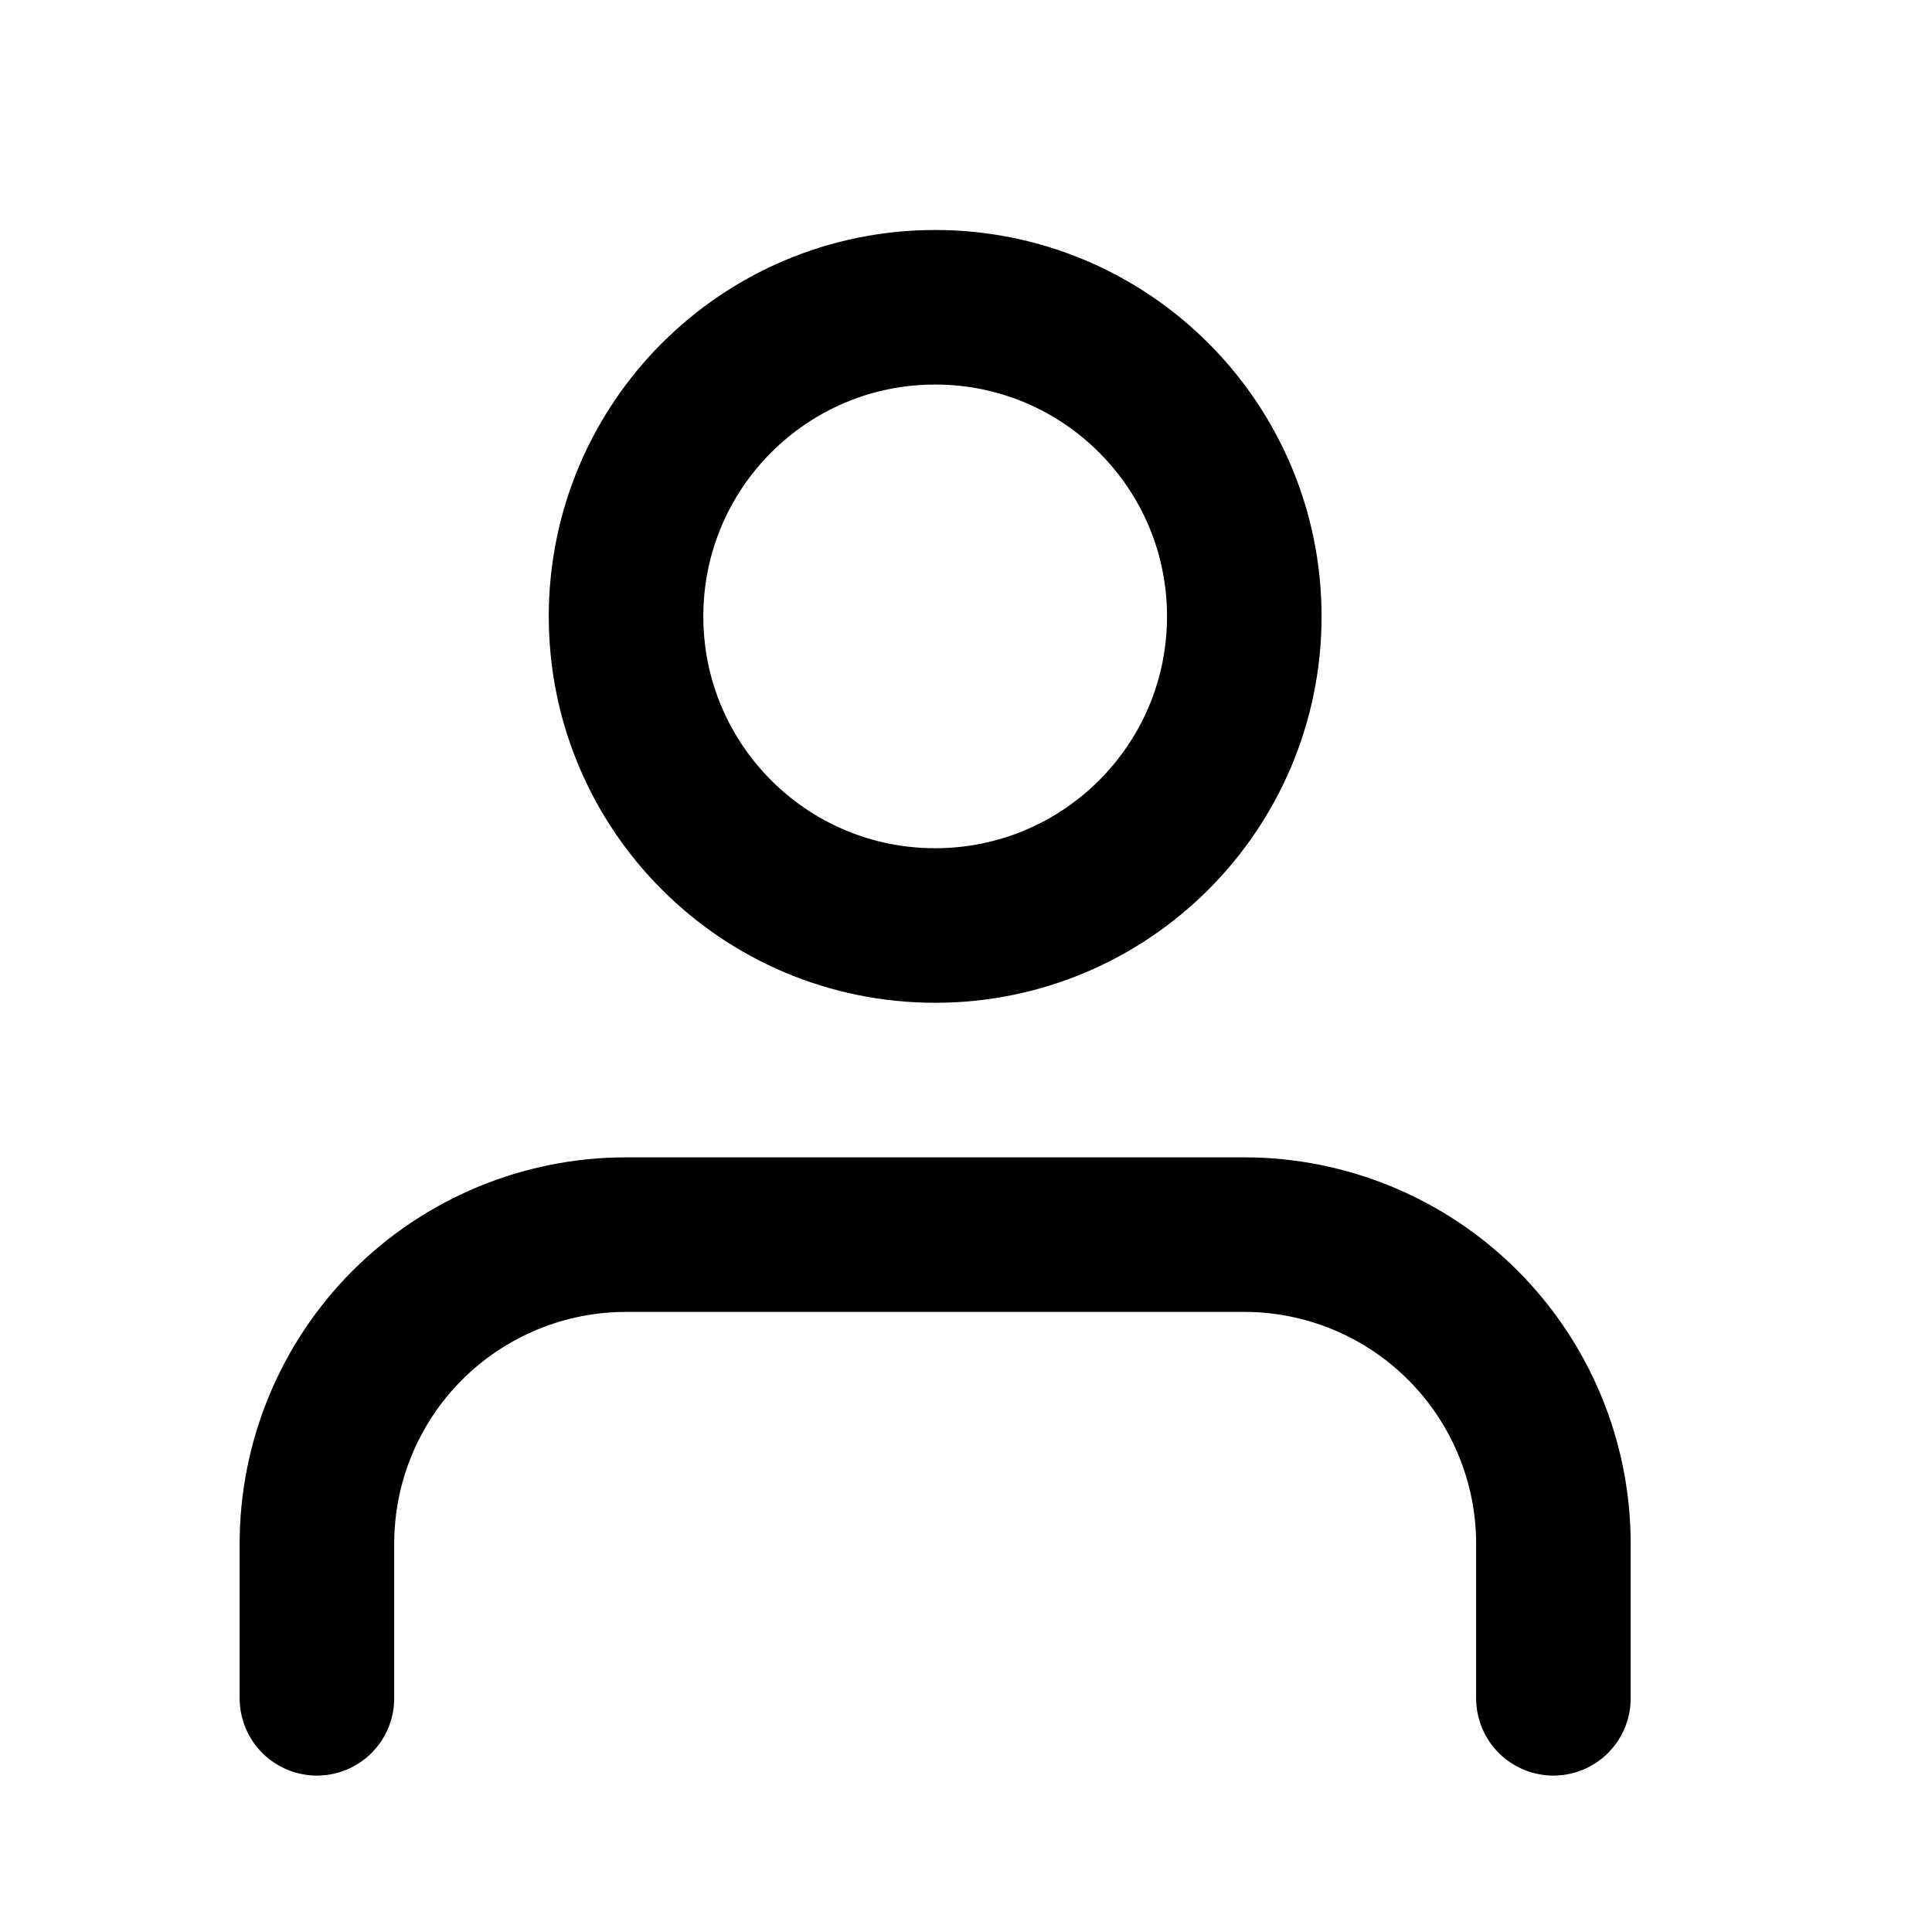 <svg width="25" height="25" viewBox="0 0 25 25" fill="none" xmlns="http://www.w3.org/2000/svg">
    <path
        d="M20.101 21.976V19.976C20.101 18.916 19.679 17.898 18.929 17.148C18.179 16.398 17.162 15.976 16.101 15.976H8.101C7.04 15.976 6.022 16.398 5.272 17.148C4.522 17.898 4.101 18.916 4.101 19.976V21.976"
        stroke="black" stroke-width="2" stroke-linecap="round" stroke-linejoin="round" />
    <path
        d="M12.101 11.976C14.31 11.976 16.101 10.186 16.101 7.976C16.101 5.767 14.31 3.976 12.101 3.976C9.891 3.976 8.101 5.767 8.101 7.976C8.101 10.186 9.891 11.976 12.101 11.976Z"
        stroke="black" stroke-width="2" stroke-linecap="round" stroke-linejoin="round" />
</svg>
